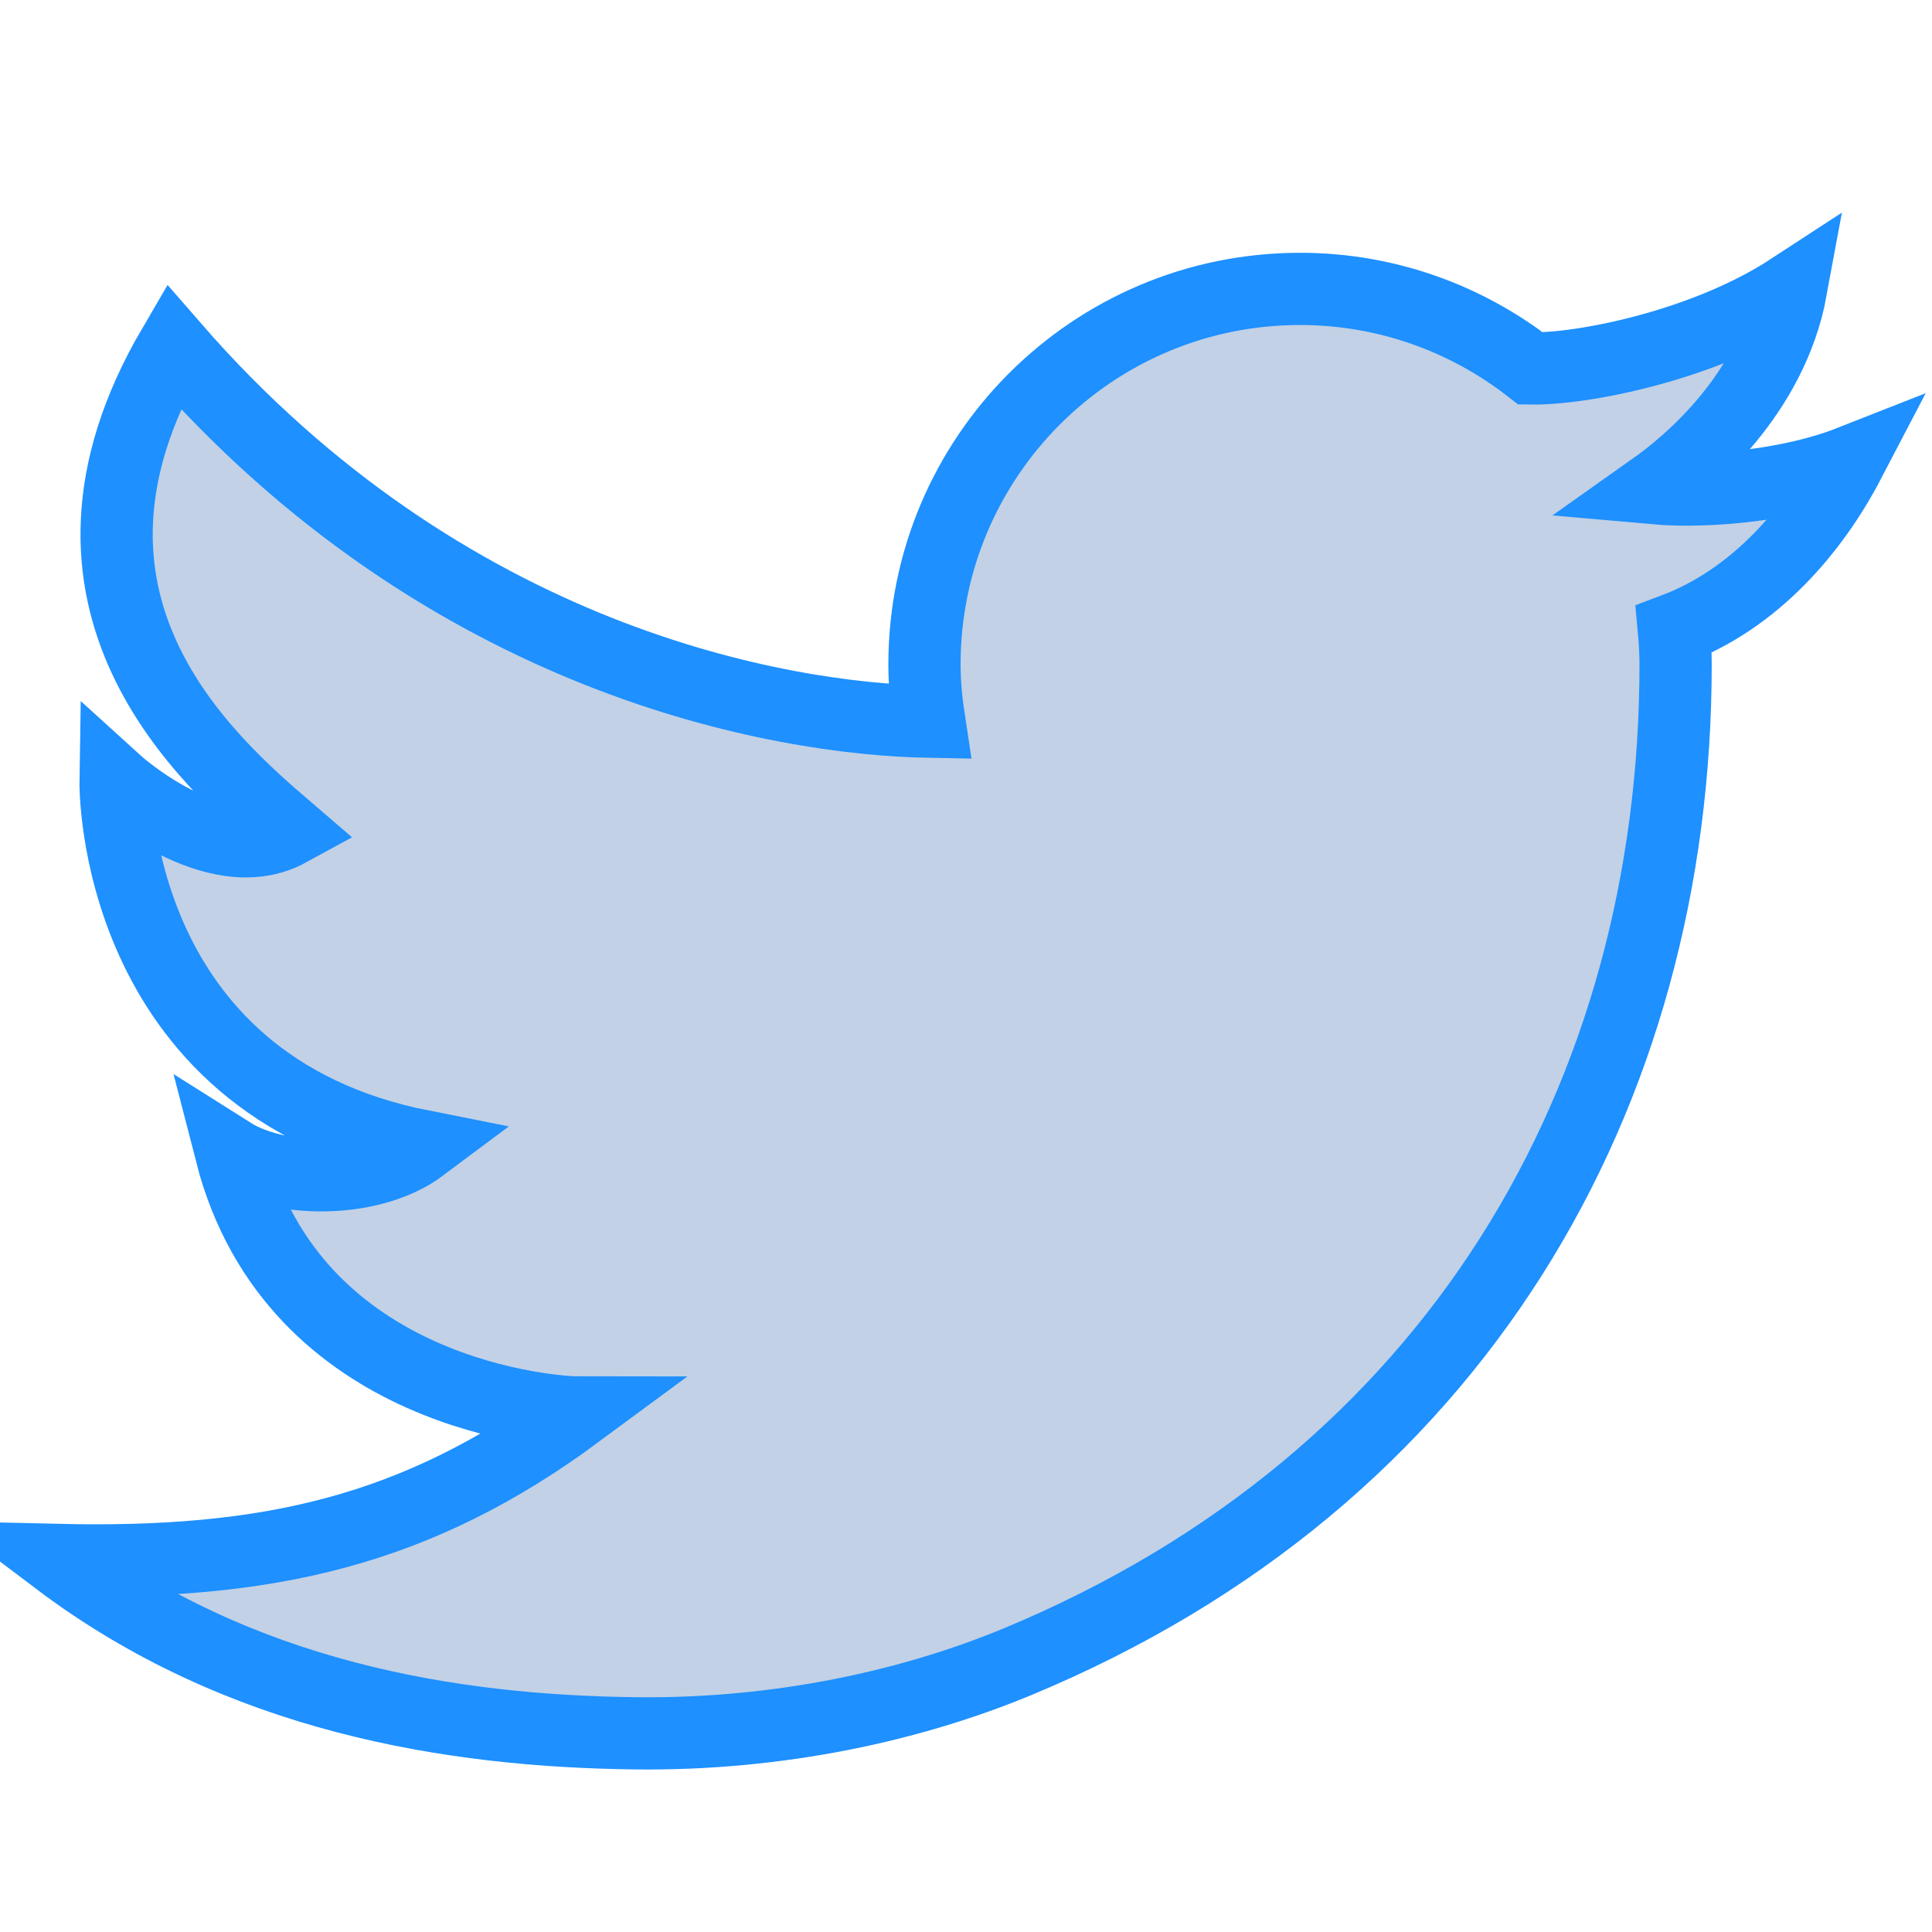 <?xml version="1.0" ?>
<!DOCTYPE svg  PUBLIC '-//W3C//DTD SVG 1.1//EN'  'http://www.w3.org/Graphics/SVG/1.1/DTD/svg11.dtd'>
<svg enable-background="new 0 0 512 152" height="512px" id="Layer_1" version="1.1" viewBox="0 0 535 535" width="512px" xml:space="preserve" xmlns="http://www.w3.org/2000/svg" xmlns:xlink="http://www.w3.org/1999/xlink"><g><path d="M512,127.984c-15.18,5.969-38.008,8.641-54.125,7.203c9.234-6.531,32.688-25.64,38.125-55.187   c-24.055,15.719-57.742,22.266-72.133,22.031C406.234,88.281,384.102,80,360,80c-57.438,0-104,46.547-104,103.984   c0,5.406,0.539,10.688,1.336,15.875C215.883,199.109,123.695,183.031,48,95.984c-41.328,70.672,9.398,114.641,32,134.047   c-20.664,11.297-48-13.594-48-13.594s-1.328,83.875,84.945,100.938c-14.609,10.938-40.281,9.953-52.945,1.953   c17.461,67.938,91.148,71.828,96,71.828c-44.656,33-86,42.156-144,40.828c50.336,38,109.023,47.391,160,48   c40.047,0.469,76.813-7.781,105.961-19.906C403.289,409.594,464,303.375,464,183.984c0-3.281-0.195-6.5-0.492-9.703 C485.961,165.844,502.133,146.875,512,127.984z" stroke="#1e90ff" fill="rgba(176,196,222,0.77)" stroke-width="20"/></g></svg>
